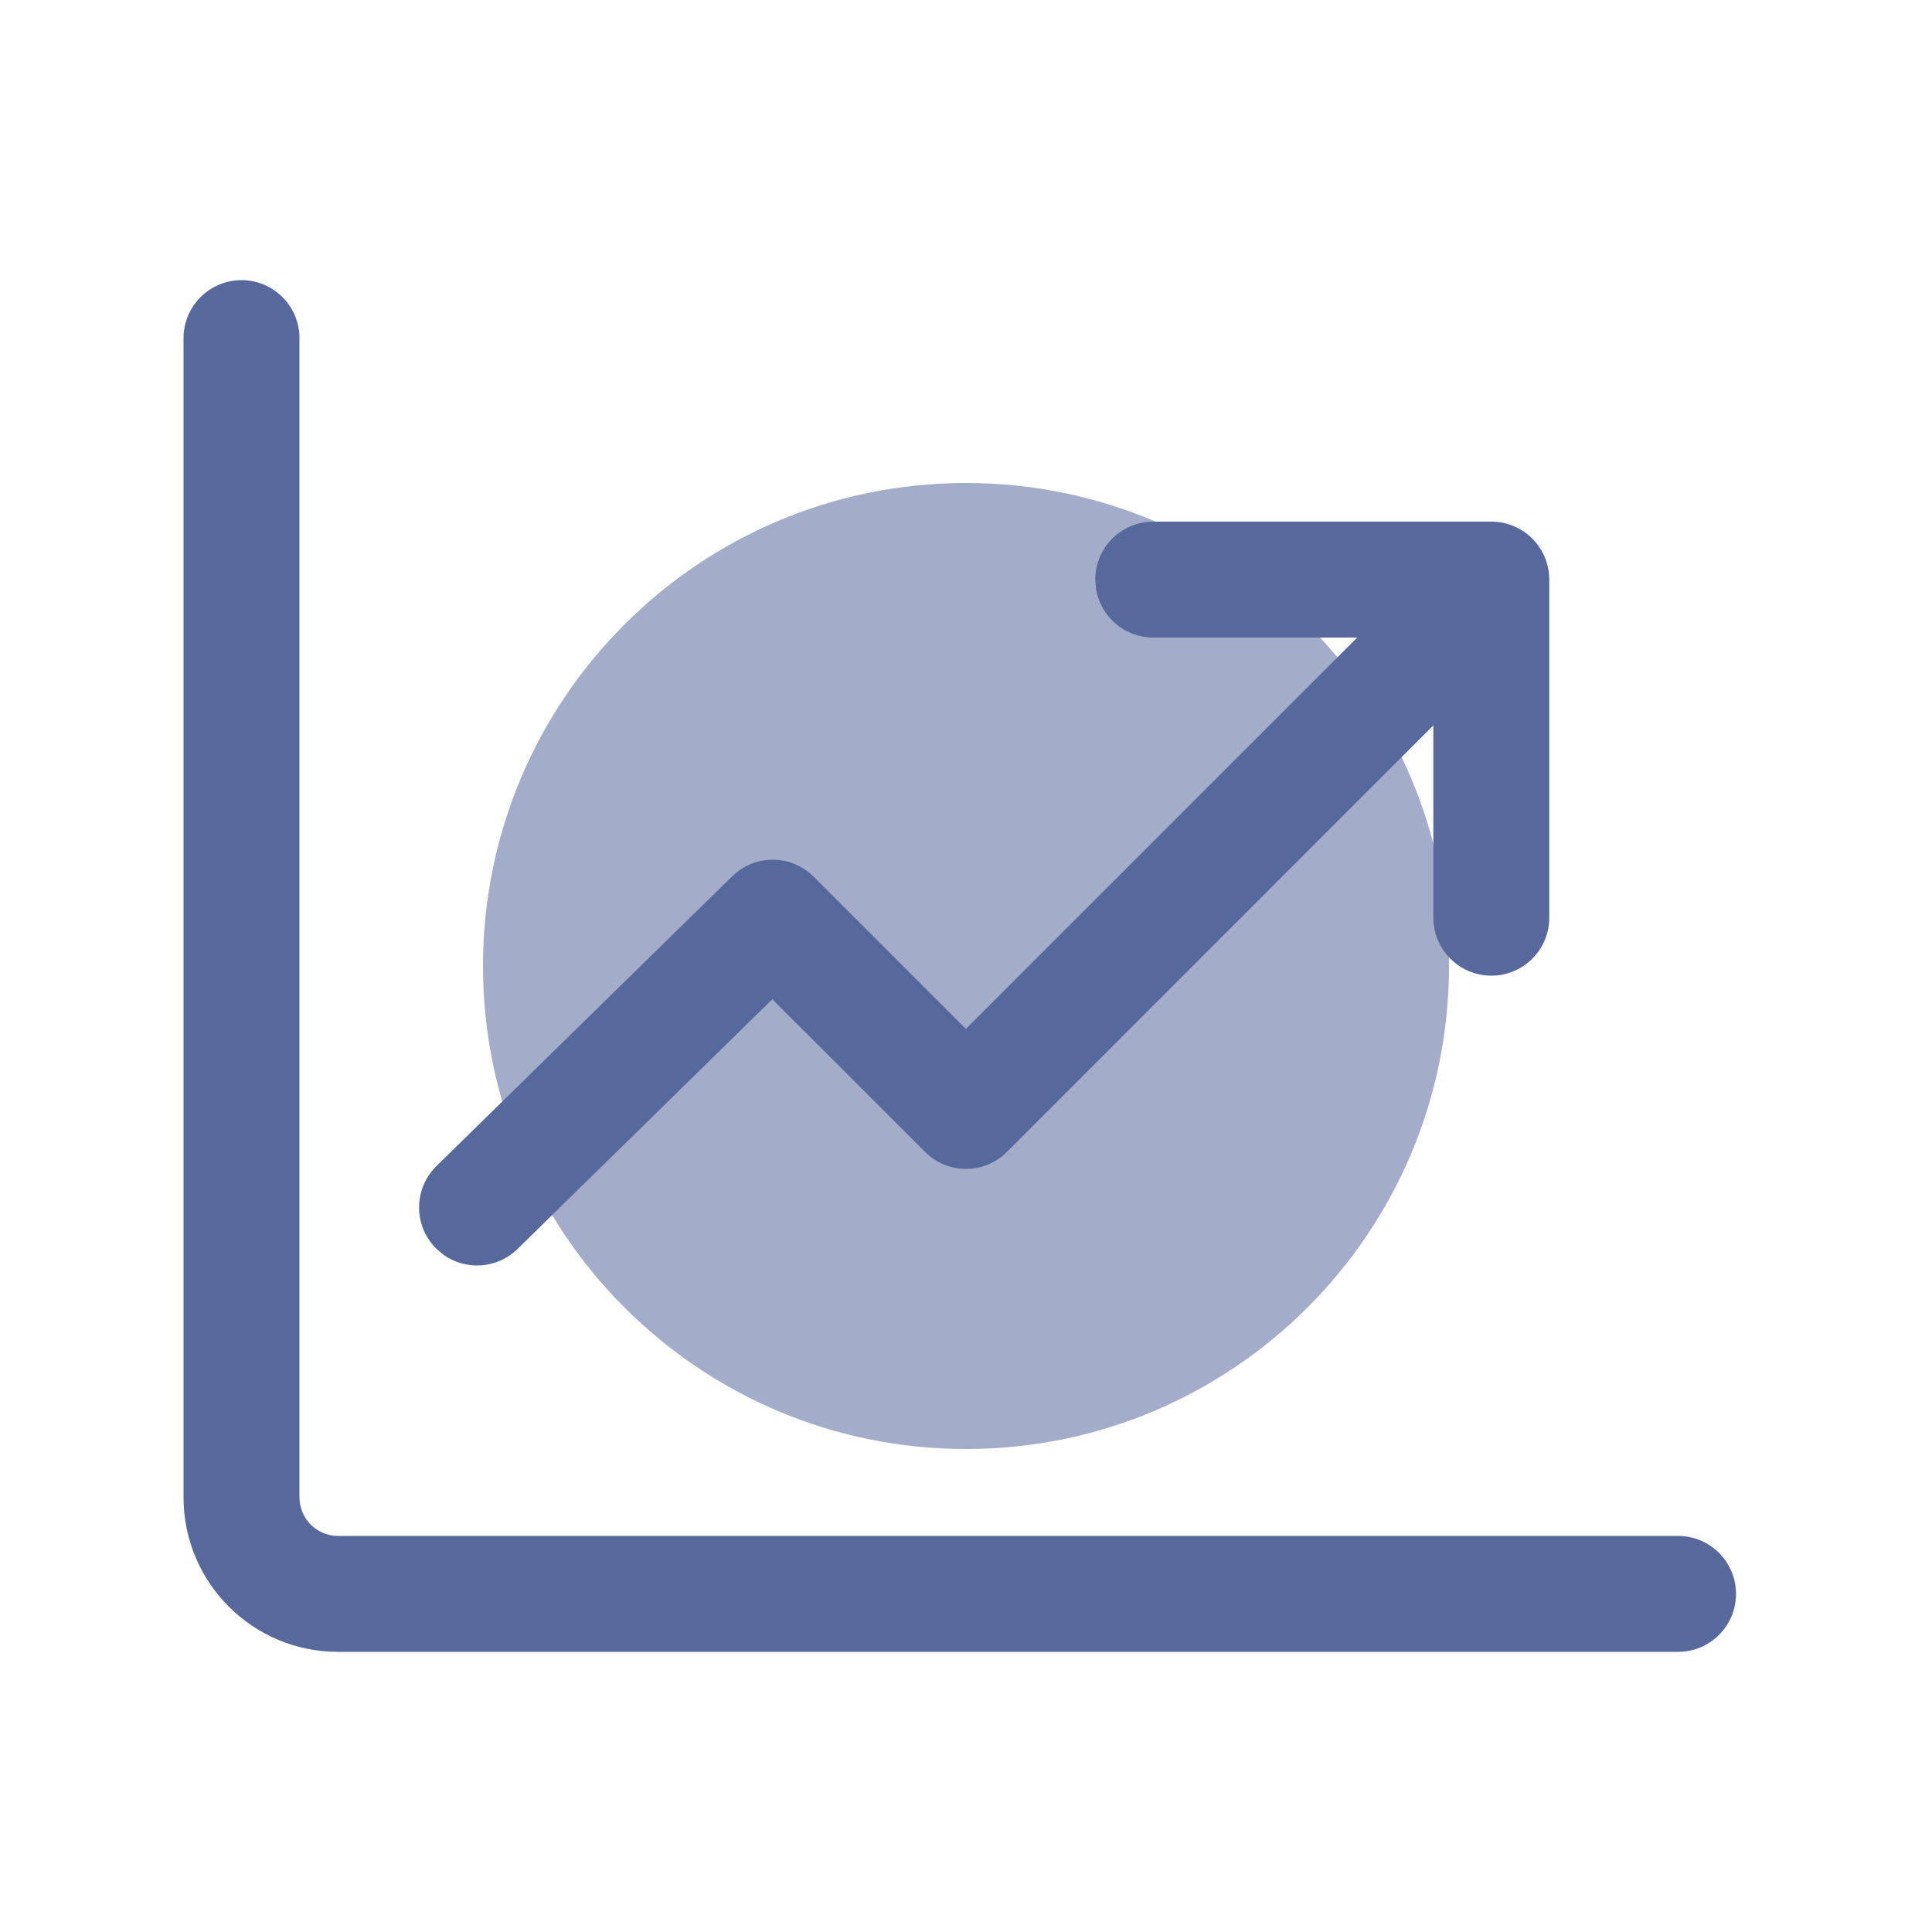 <?xml version="1.0" encoding="UTF-8"?>
<svg width="20px" height="20px" viewBox="0 0 20 20" version="1.1" xmlns="http://www.w3.org/2000/svg" xmlns:xlink="http://www.w3.org/1999/xlink">
    <title>overview-second menu</title>
    <g id="overview-second-menu" stroke="none" stroke-width="1" fill="none" fill-rule="evenodd">
        <g id="overview">
            <rect id="矩形" x="0" y="0" width="20" height="20"></rect>
            <path d="M10,5 C12.761,5 15,7.239 15,10 C15,12.761 12.761,15 10,15 C7.239,15 5,12.761 5,10 C5,7.239 7.239,5 10,5 Z" id="路径-7" fill="#57689C" fill-rule="nonzero" opacity="0.55"></path>
            <path d="M2.5,2.9 C2.831,2.9 3.1,3.169 3.1,3.5 L3.1,15.5 C3.1,15.721 3.279,15.9 3.5,15.9 L17.371,15.9 C17.703,15.9 17.971,16.169 17.971,16.5 C17.971,16.831 17.703,17.1 17.371,17.1 L3.5,17.1 C2.616,17.1 1.9,16.384 1.9,15.5 L1.9,3.5 C1.9,3.169 2.169,2.9 2.5,2.9 Z" id="路径-4" fill="#57689C" fill-rule="nonzero"></path>
            <path d="M15.438,5.4 C15.77,5.4 16.038,5.669 16.038,6 L16.038,9.5 C16.038,9.831 15.77,10.1 15.438,10.1 C15.107,10.1 14.838,9.831 14.838,9.5 L14.838,7.509 L10.424,11.924 C10.19,12.159 9.81,12.159 9.576,11.924 L7.995,10.344 L5.358,12.929 C5.148,13.135 4.824,13.155 4.592,12.99 L4.51,12.92 C4.278,12.683 4.282,12.303 4.518,12.071 L7.58,9.071 C7.815,8.841 8.192,8.843 8.424,9.076 L9.999,10.651 L14.05,6.6 L11.938,6.6 C11.64,6.6 11.393,6.382 11.346,6.097 L11.338,6 C11.338,5.669 11.607,5.4 11.938,5.4 L15.438,5.4 Z" id="路径" fill="#57689C" fill-rule="nonzero"></path>
        </g>
    </g>
</svg>
